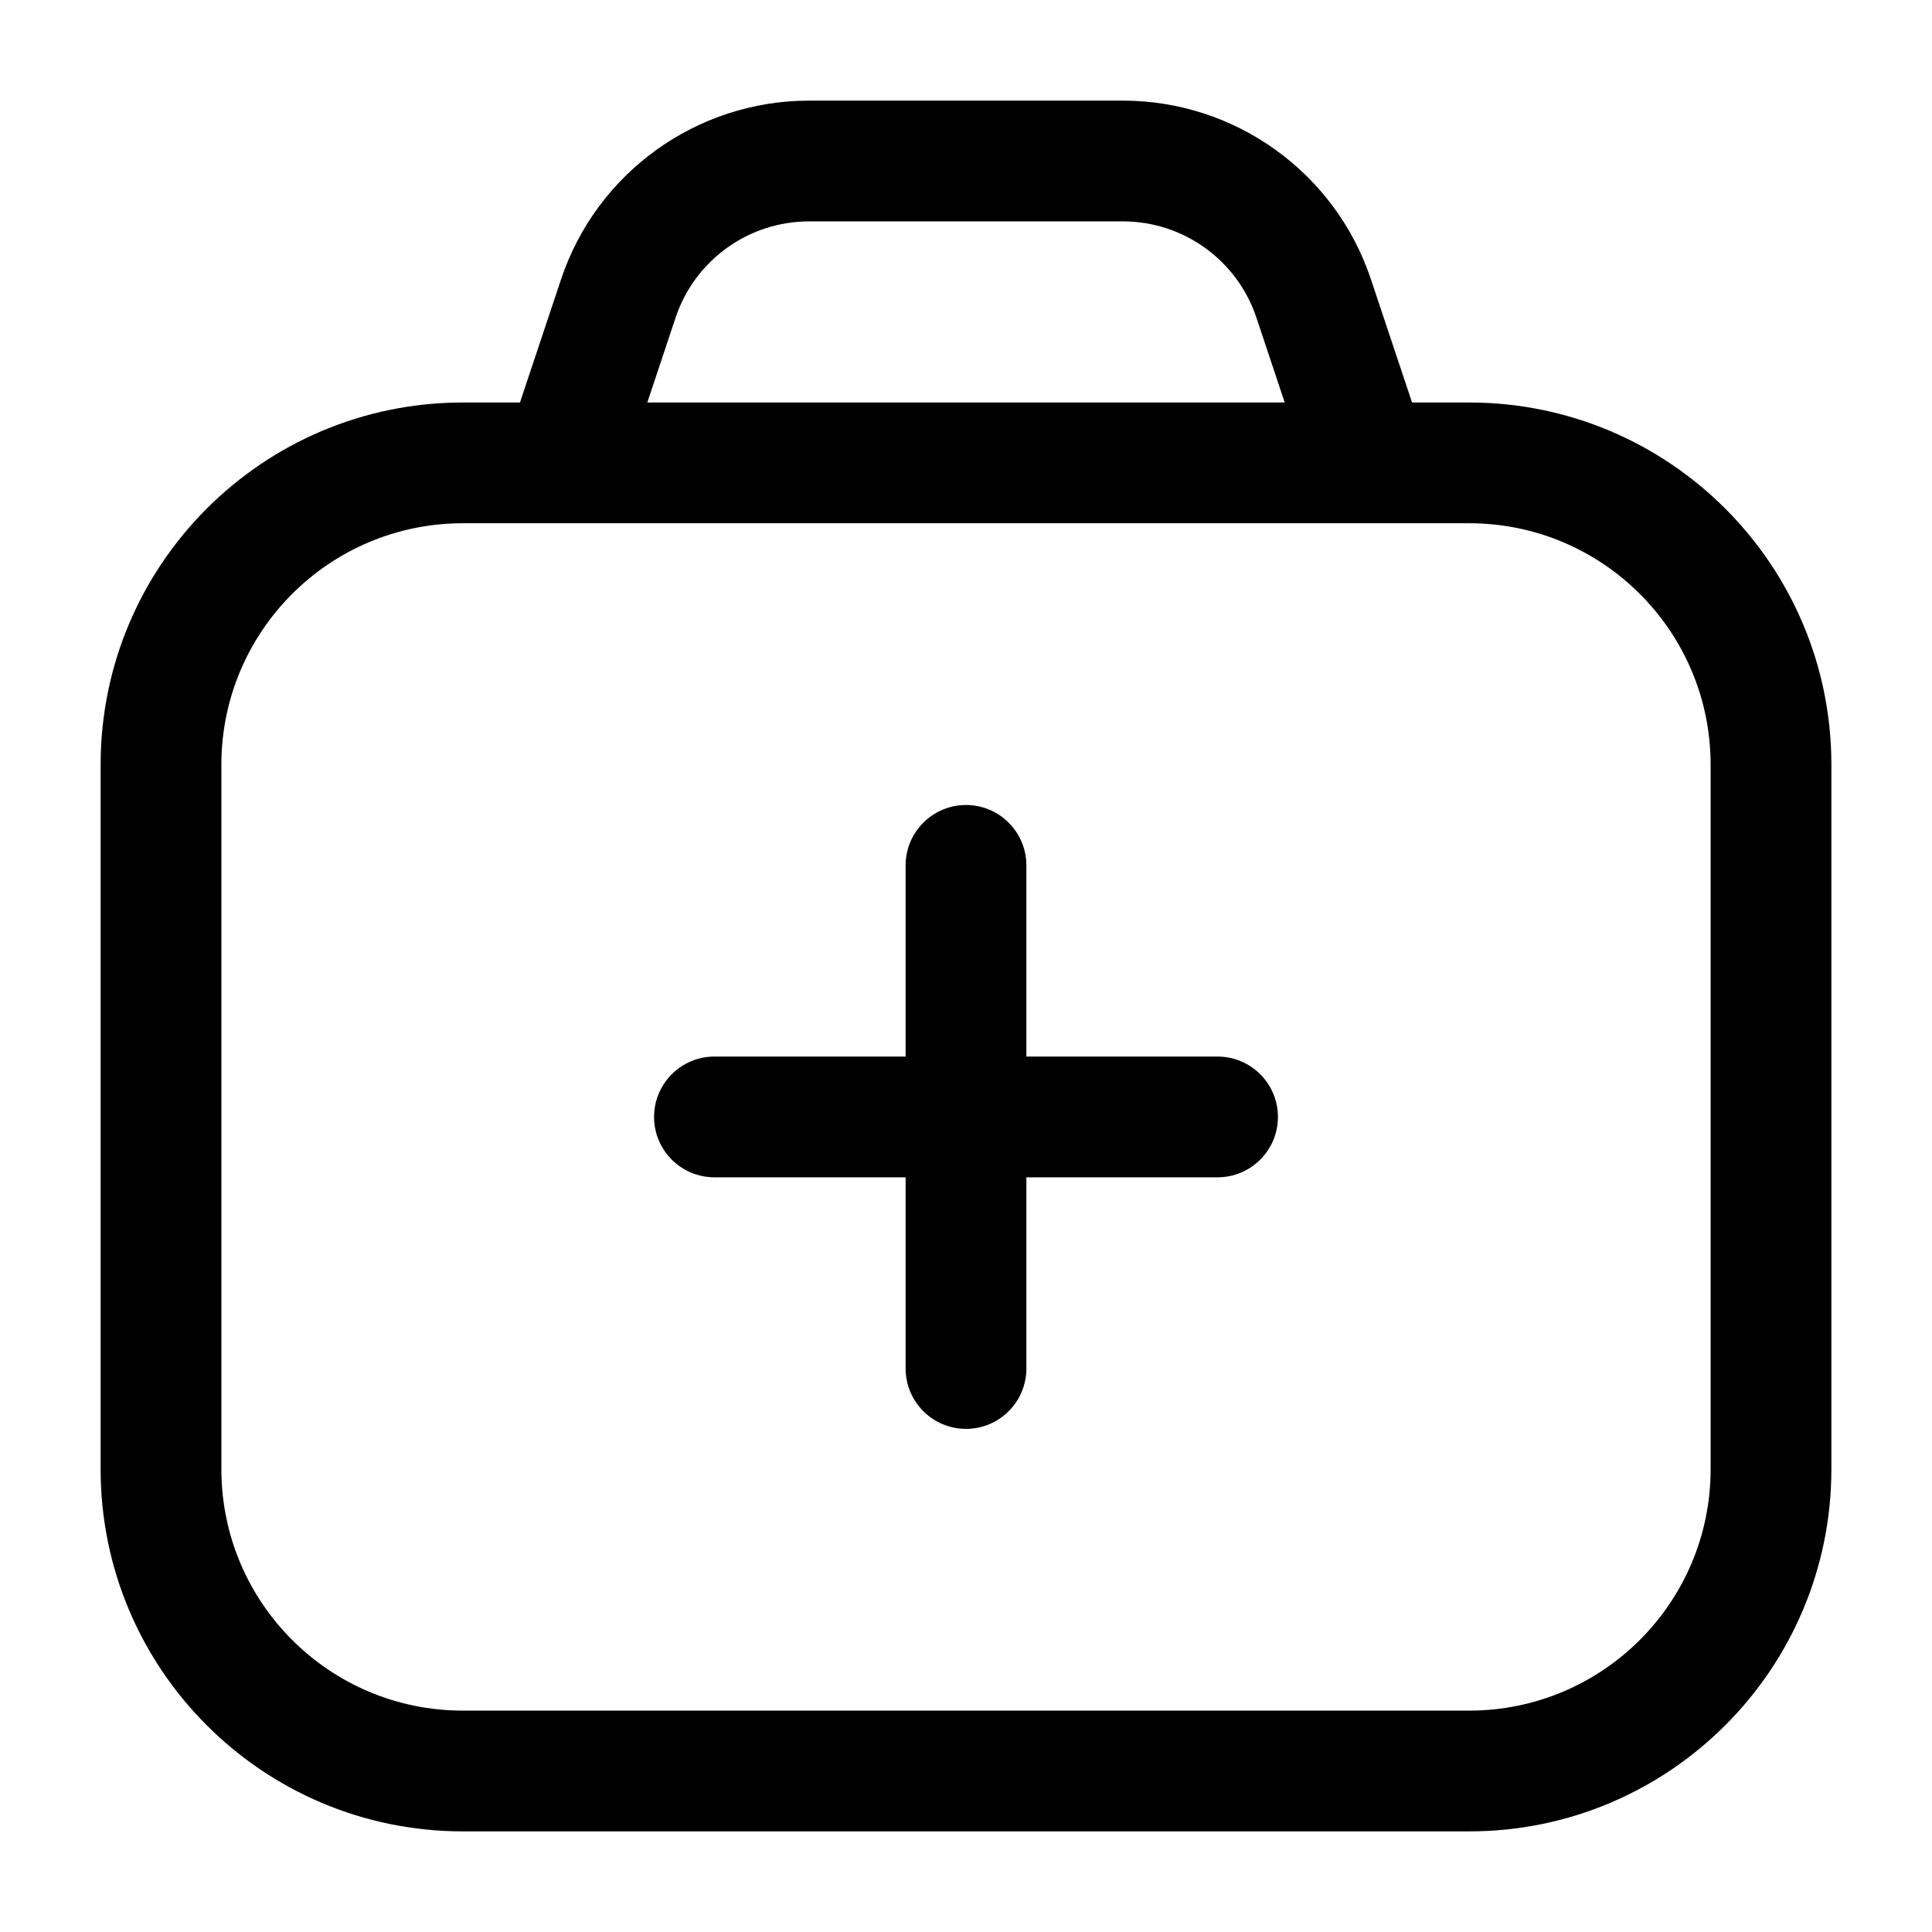 <svg viewBox="0 0 24 24" fill="none" xmlns="http://www.w3.org/2000/svg">
<path fill-rule="evenodd" clip-rule="evenodd" d="M10.052 2.75C9.299 2.75 8.63 3.232 8.392 3.947L8.041 5H15.959L15.608 3.947C15.37 3.232 14.701 2.75 13.948 2.75H10.052ZM17.541 5L17.031 3.472C16.589 2.145 15.347 1.25 13.948 1.25H10.052C8.653 1.25 7.411 2.145 6.969 3.472L6.459 5H5.75C3.265 5 1.25 7.015 1.25 9.5V18.25C1.25 20.735 3.265 22.75 5.75 22.75H18.25C20.735 22.75 22.75 20.735 22.75 18.25V9.5C22.75 7.015 20.735 5 18.25 5H17.541ZM5.75 6.5C4.093 6.5 2.75 7.843 2.75 9.5V18.25C2.75 19.907 4.093 21.25 5.75 21.25H18.25C19.907 21.25 21.25 19.907 21.25 18.25V9.5C21.25 7.843 19.907 6.5 18.25 6.5H5.75ZM12 10C12.414 10 12.75 10.336 12.75 10.75V13.125H15.125C15.539 13.125 15.875 13.461 15.875 13.875C15.875 14.289 15.539 14.625 15.125 14.625H12.75V17C12.75 17.414 12.414 17.75 12 17.75C11.586 17.75 11.25 17.414 11.25 17V14.625H8.875C8.461 14.625 8.125 14.289 8.125 13.875C8.125 13.461 8.461 13.125 8.875 13.125H11.25V10.75C11.25 10.336 11.586 10 12 10Z" fill="black"/>
</svg>
